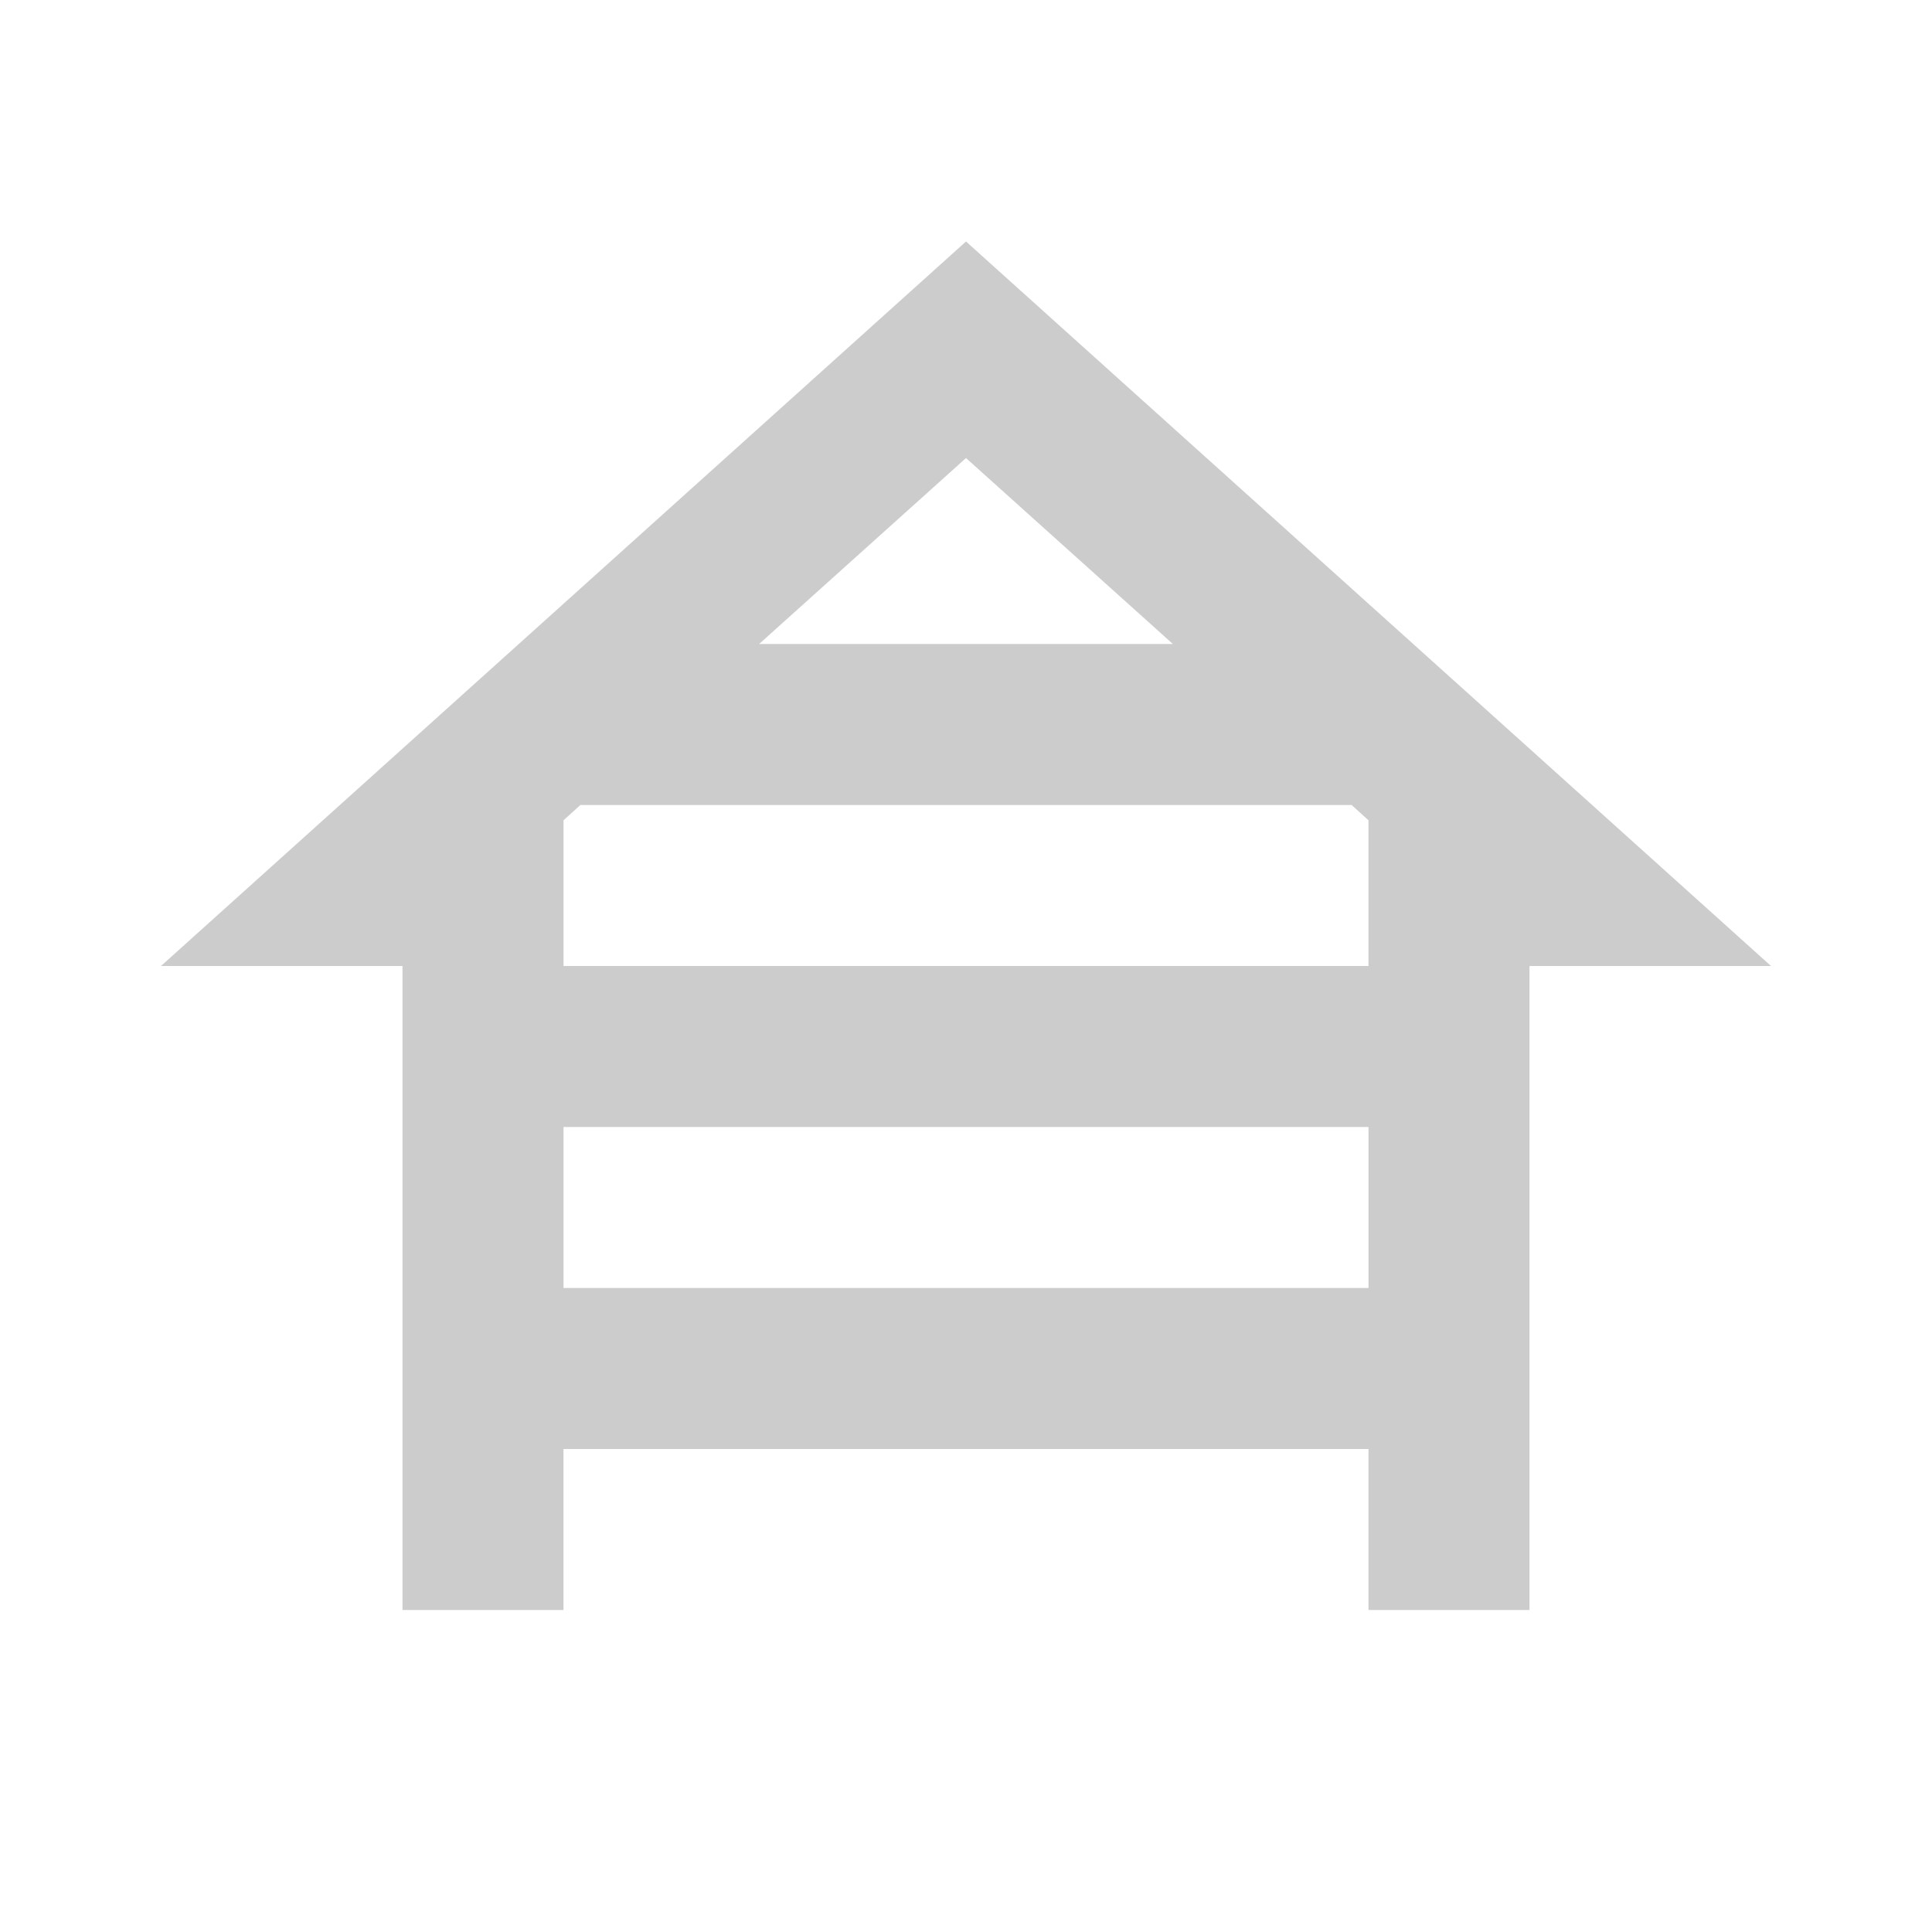 <svg fill="#CCCCCC" xmlns="http://www.w3.org/2000/svg" enable-background="new 0 0 24 24" height="24" viewBox="0 0 24 24" width="24"><rect fill="none" height="24" width="24"/><path d="M19,12h3L12,3L2,12h3v8h2v-2h10v2h2V12z M7.21,10h9.58L17,10.19V12H7v-1.81L7.21,10z M14.57,8H9.43L12,5.69L14.57,8z M7,16 v-2h10v2H7z"/></svg>